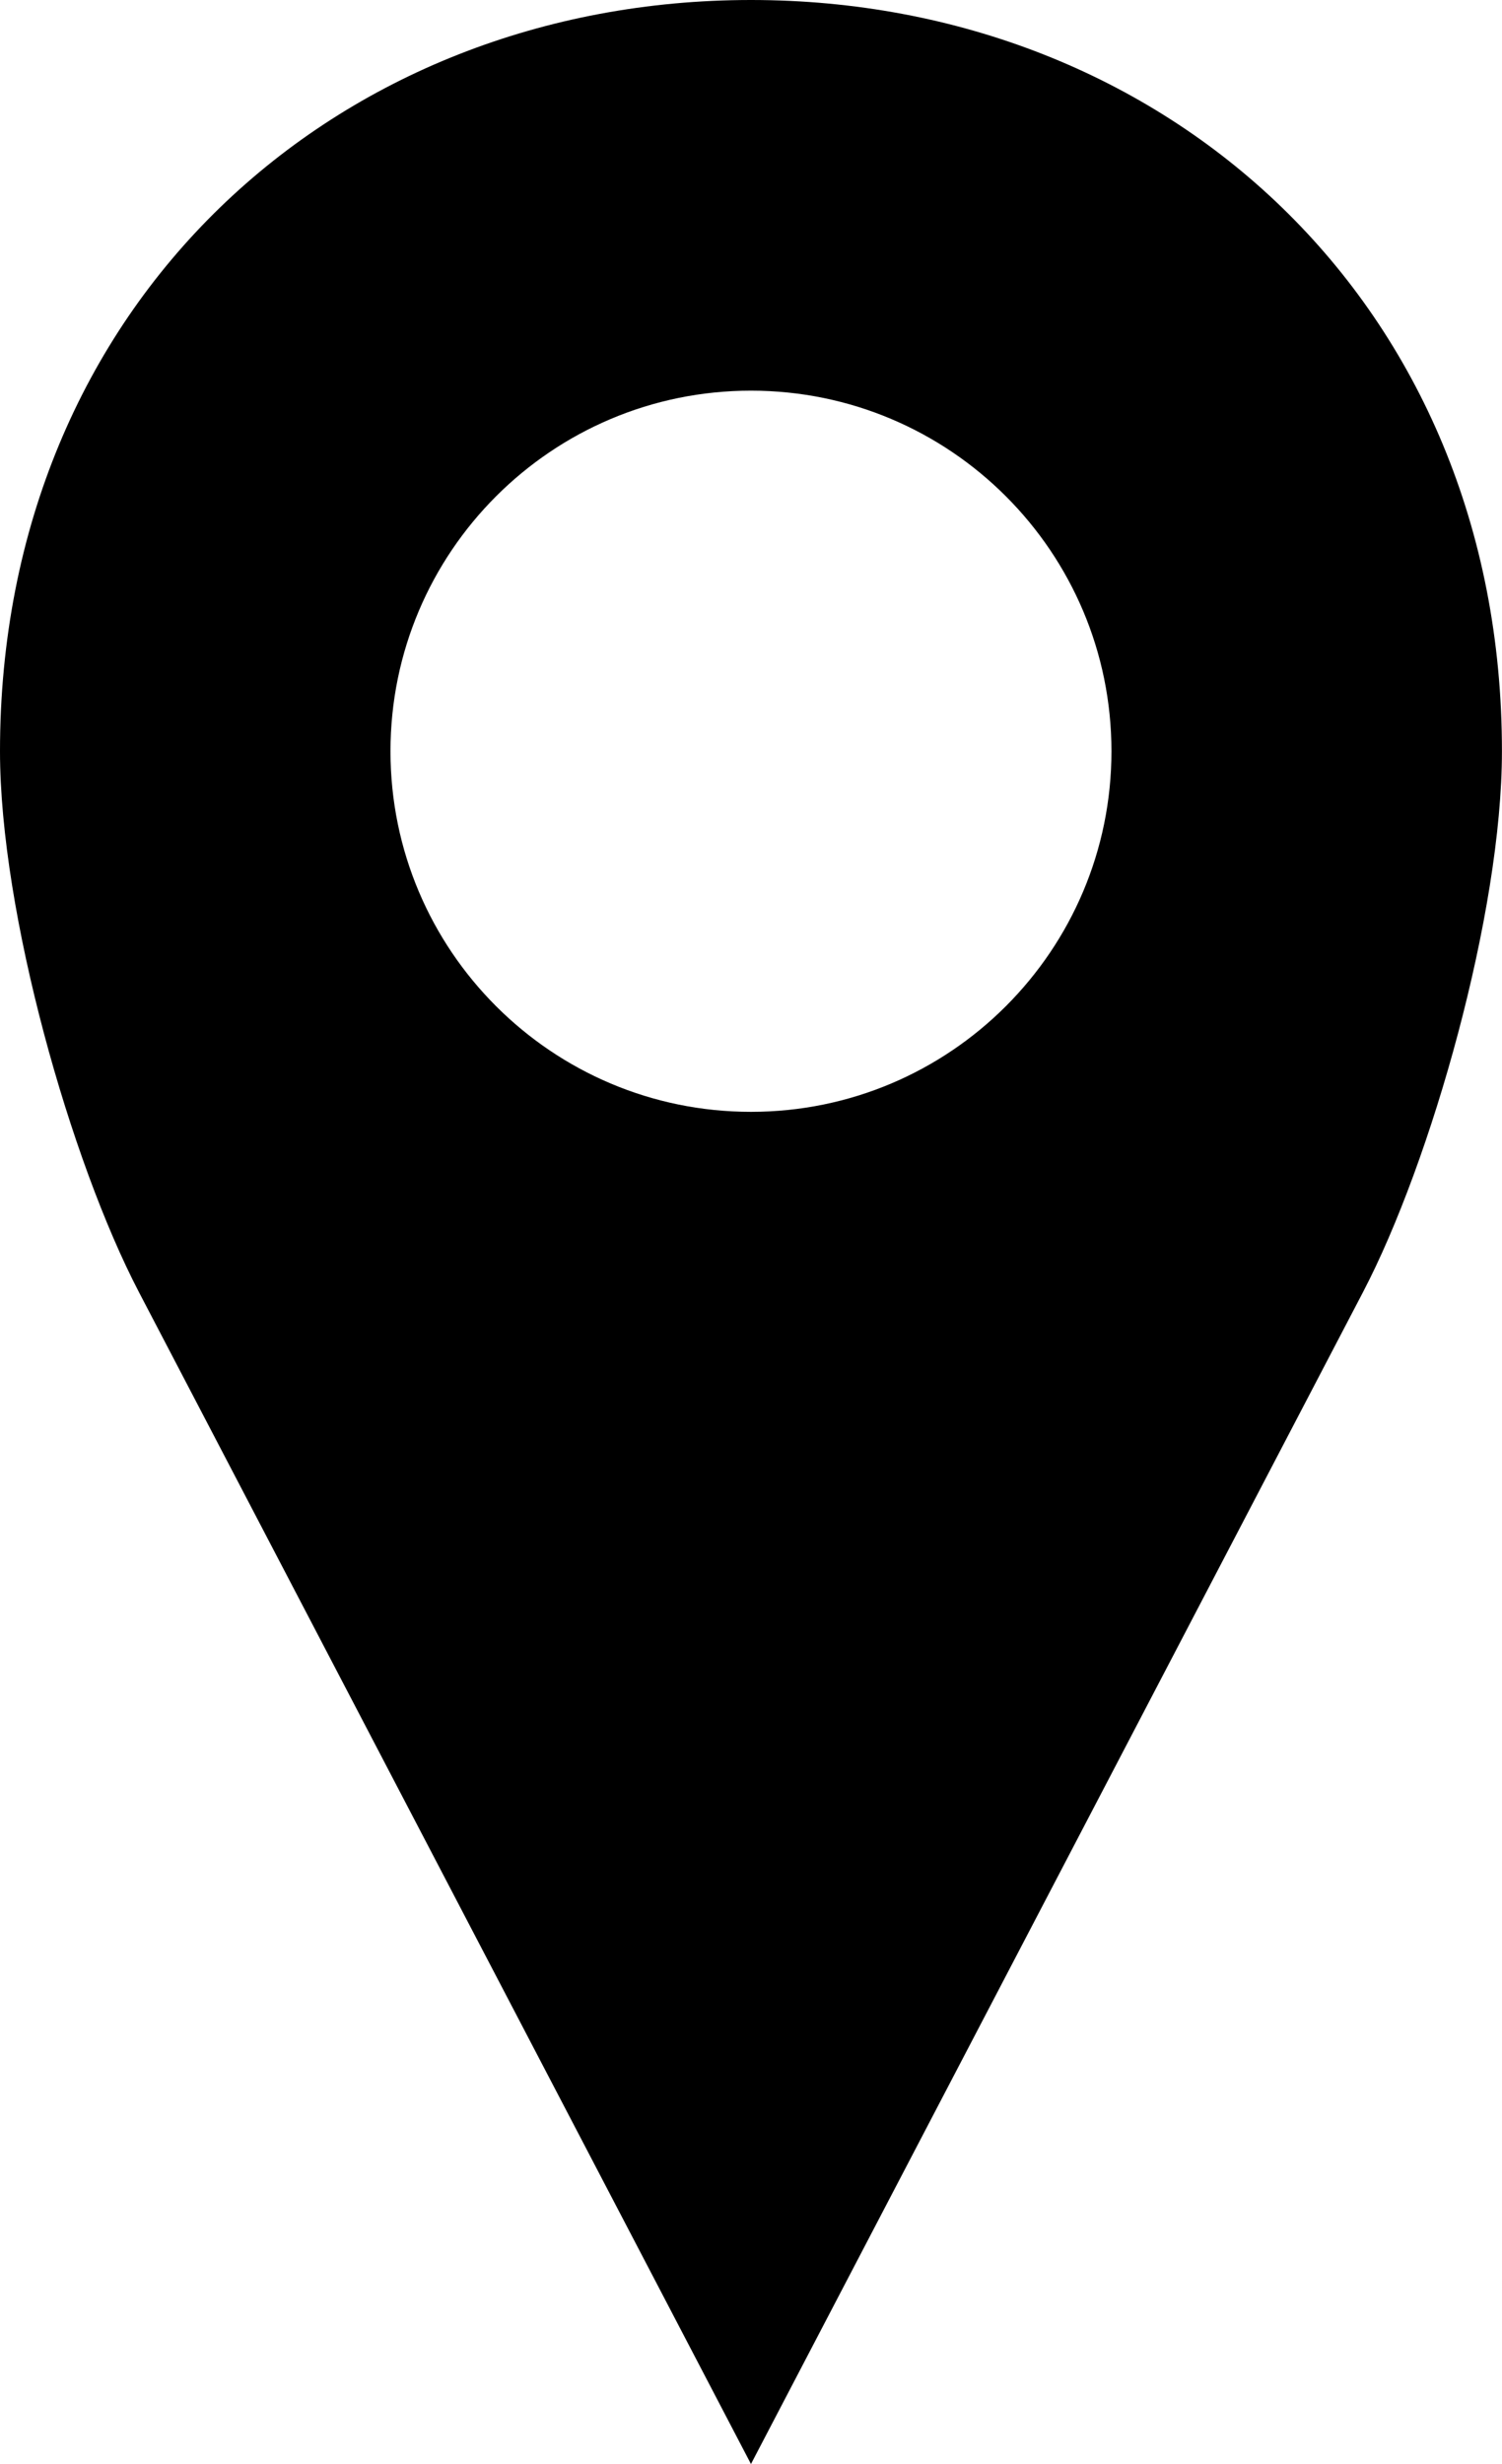 <?xml version="1.0" encoding="UTF-8"?><svg id="Layer_1" xmlns="http://www.w3.org/2000/svg" viewBox="0 0 236.79 388.34"><path d="M118.39,0C53,0,0,47.78,0,118.39c0,25.45,11.15,64.65,21.9,85.25l96.49,184.7,96.49-184.7c10.76-20.59,21.9-59.79,21.9-85.25C236.79,47.77,183.78,0,118.4,0h0Zm0,61.57c31.39,0,56.83,25.45,56.83,56.83s-25.45,56.83-56.83,56.83-56.83-25.45-56.83-56.83,25.45-56.83,56.83-56.83Z"/></svg>